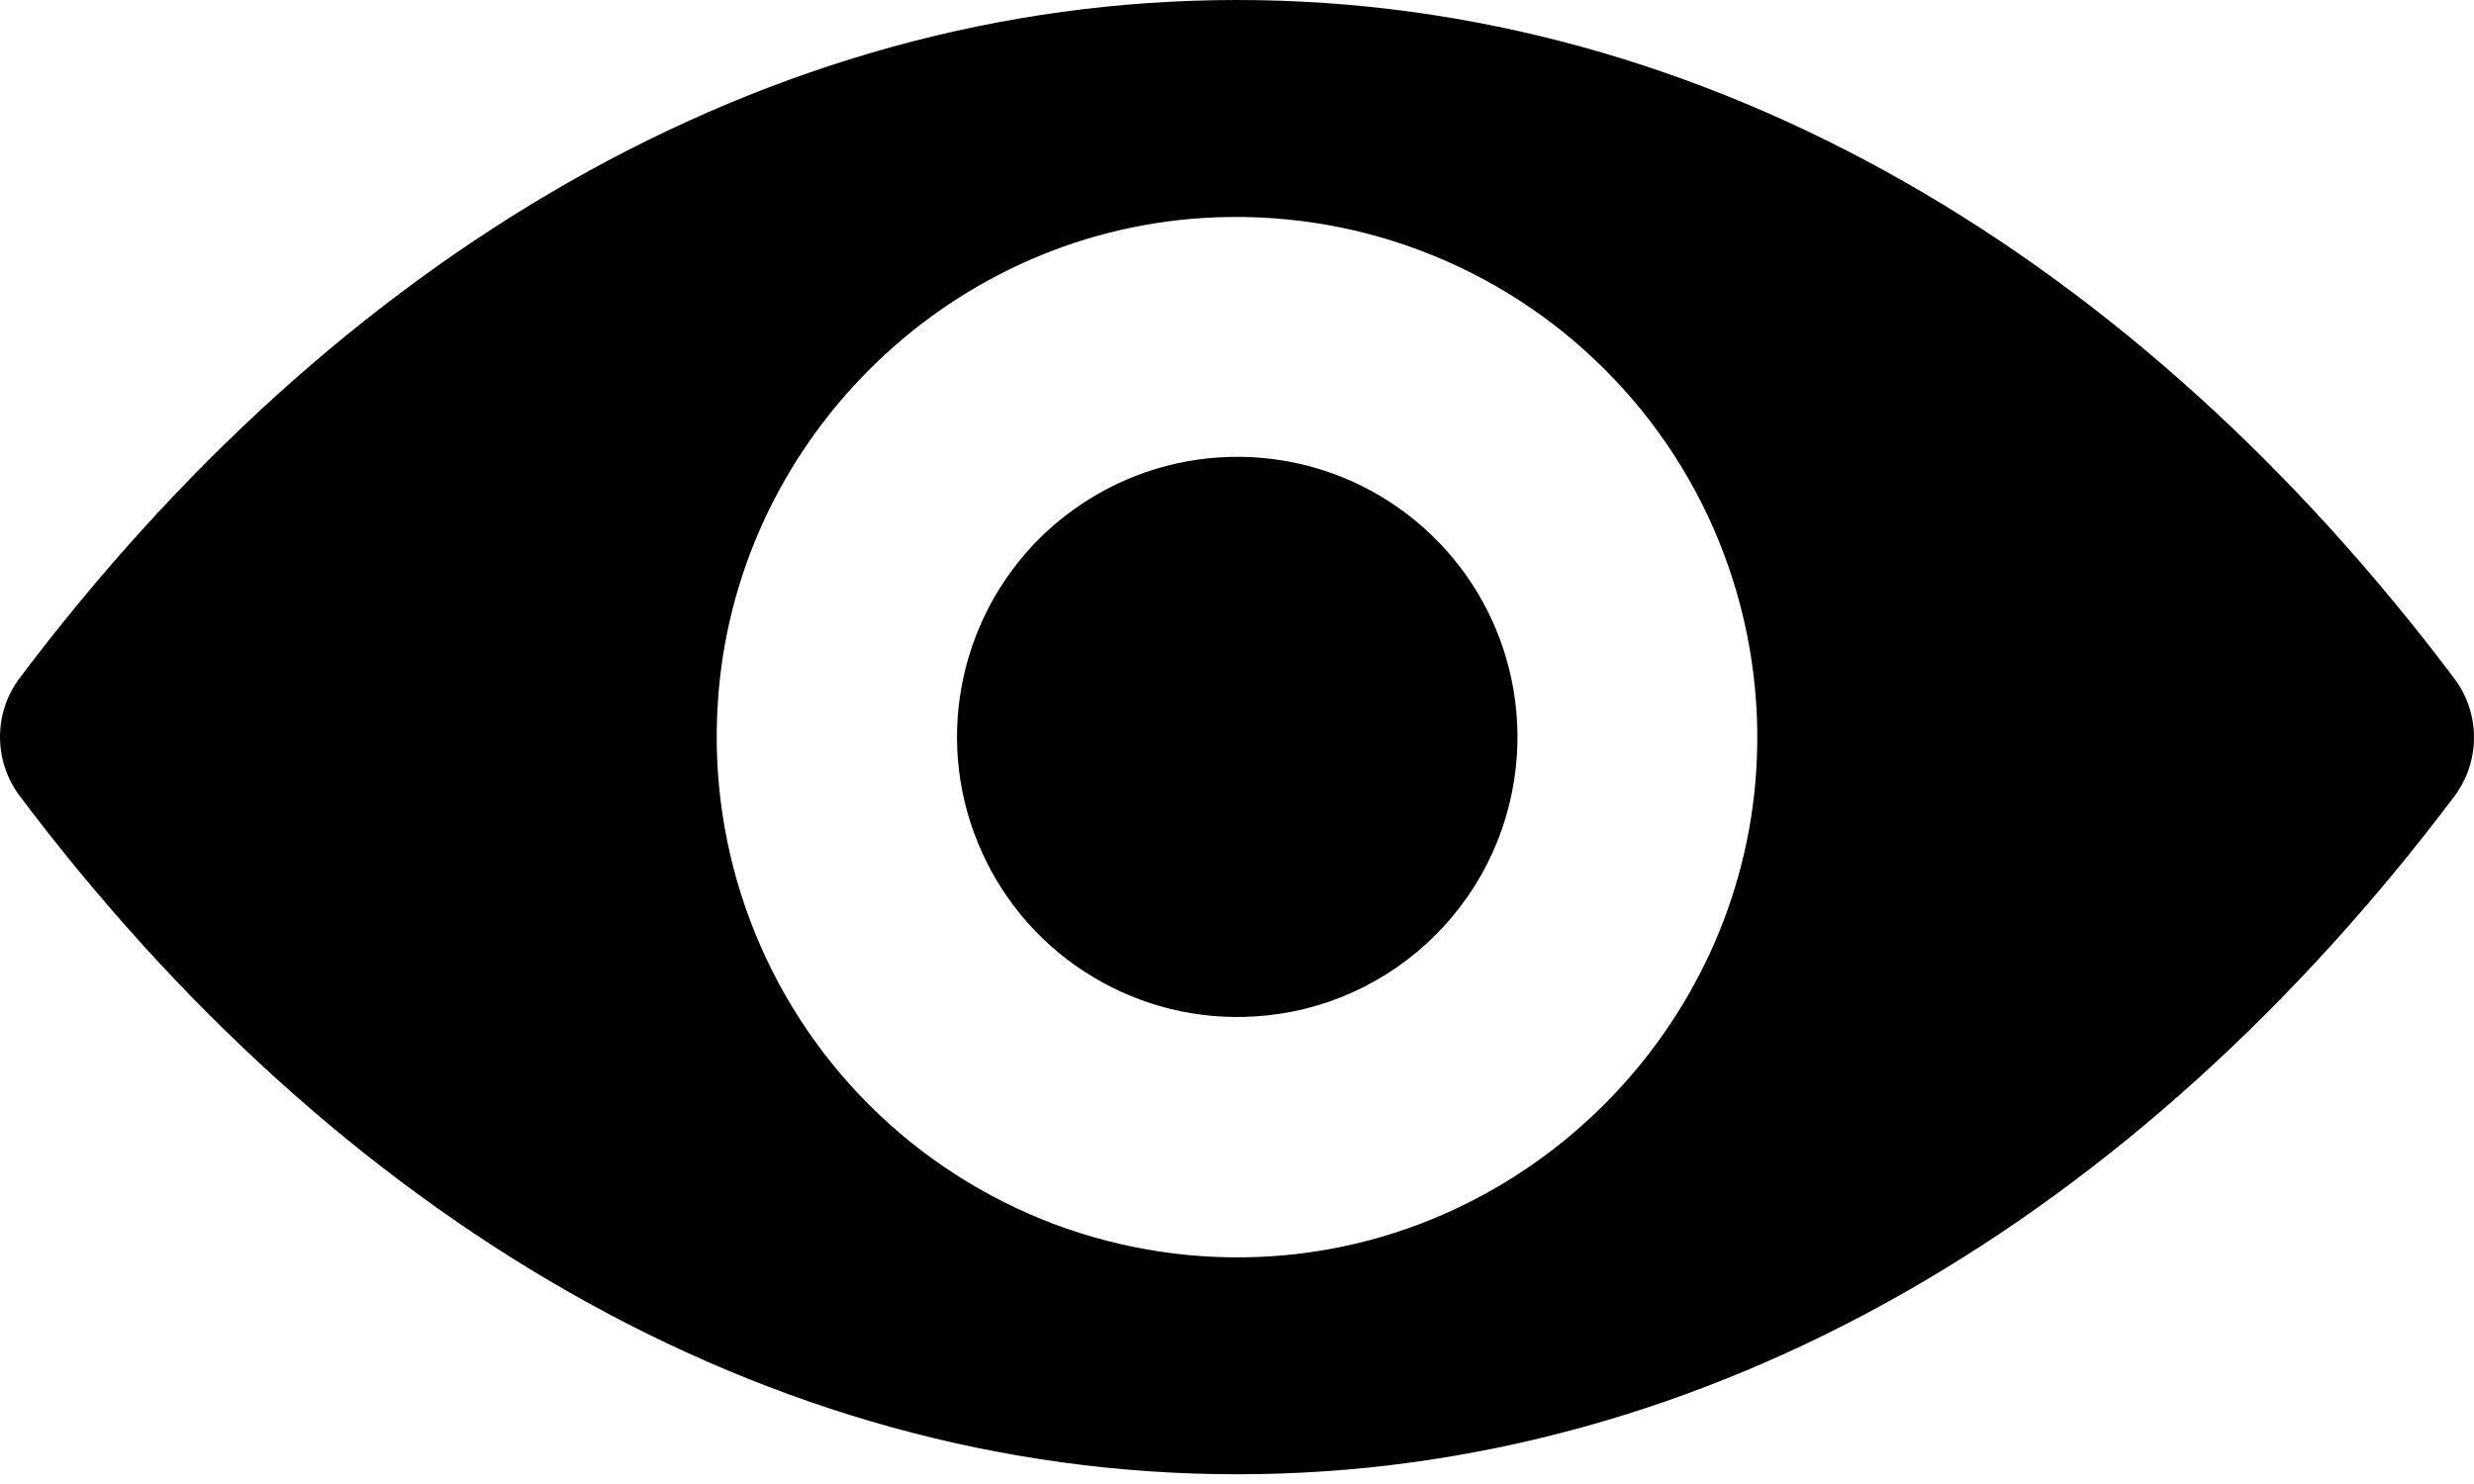 <svg width="15" height="9" viewBox="0 0 15 9" fill="none" xmlns="http://www.w3.org/2000/svg">
    <path d="M7.5 0C4.634 0 2.035 1.568 0.117 4.115C0.041 4.217 6.10352e-05 4.341 6.10352e-05 4.469C6.10352e-05 4.597 0.041 4.721 0.117 4.824C2.035 7.373 4.634 8.941 7.5 8.941C10.366 8.941 12.965 7.373 14.883 4.827C14.959 4.724 15 4.6 15 4.472C15 4.345 14.959 4.22 14.883 4.118C12.965 1.568 10.366 0 7.5 0ZM7.706 7.619C7.258 7.648 6.809 7.581 6.389 7.423C5.969 7.264 5.587 7.018 5.27 6.701C4.952 6.383 4.706 6.002 4.548 5.582C4.39 5.162 4.323 4.713 4.352 4.265C4.45 2.694 5.723 1.421 7.294 1.322C7.742 1.294 8.191 1.36 8.611 1.519C9.031 1.677 9.413 1.923 9.73 2.241C10.048 2.558 10.294 2.939 10.452 3.359C10.61 3.779 10.677 4.228 10.648 4.676C10.547 6.244 9.274 7.518 7.706 7.619ZM7.611 6.164C7.266 6.187 6.923 6.103 6.627 5.925C6.331 5.748 6.096 5.484 5.954 5.169C5.811 4.855 5.768 4.504 5.83 4.165C5.892 3.825 6.056 3.512 6.3 3.268C6.545 3.024 6.857 2.86 7.197 2.798C7.537 2.736 7.887 2.779 8.202 2.921C8.516 3.064 8.78 3.298 8.958 3.594C9.136 3.89 9.219 4.234 9.197 4.578C9.171 4.99 8.996 5.379 8.703 5.671C8.411 5.963 8.023 6.139 7.611 6.164Z"
          fill="currentColor"/>
</svg>
